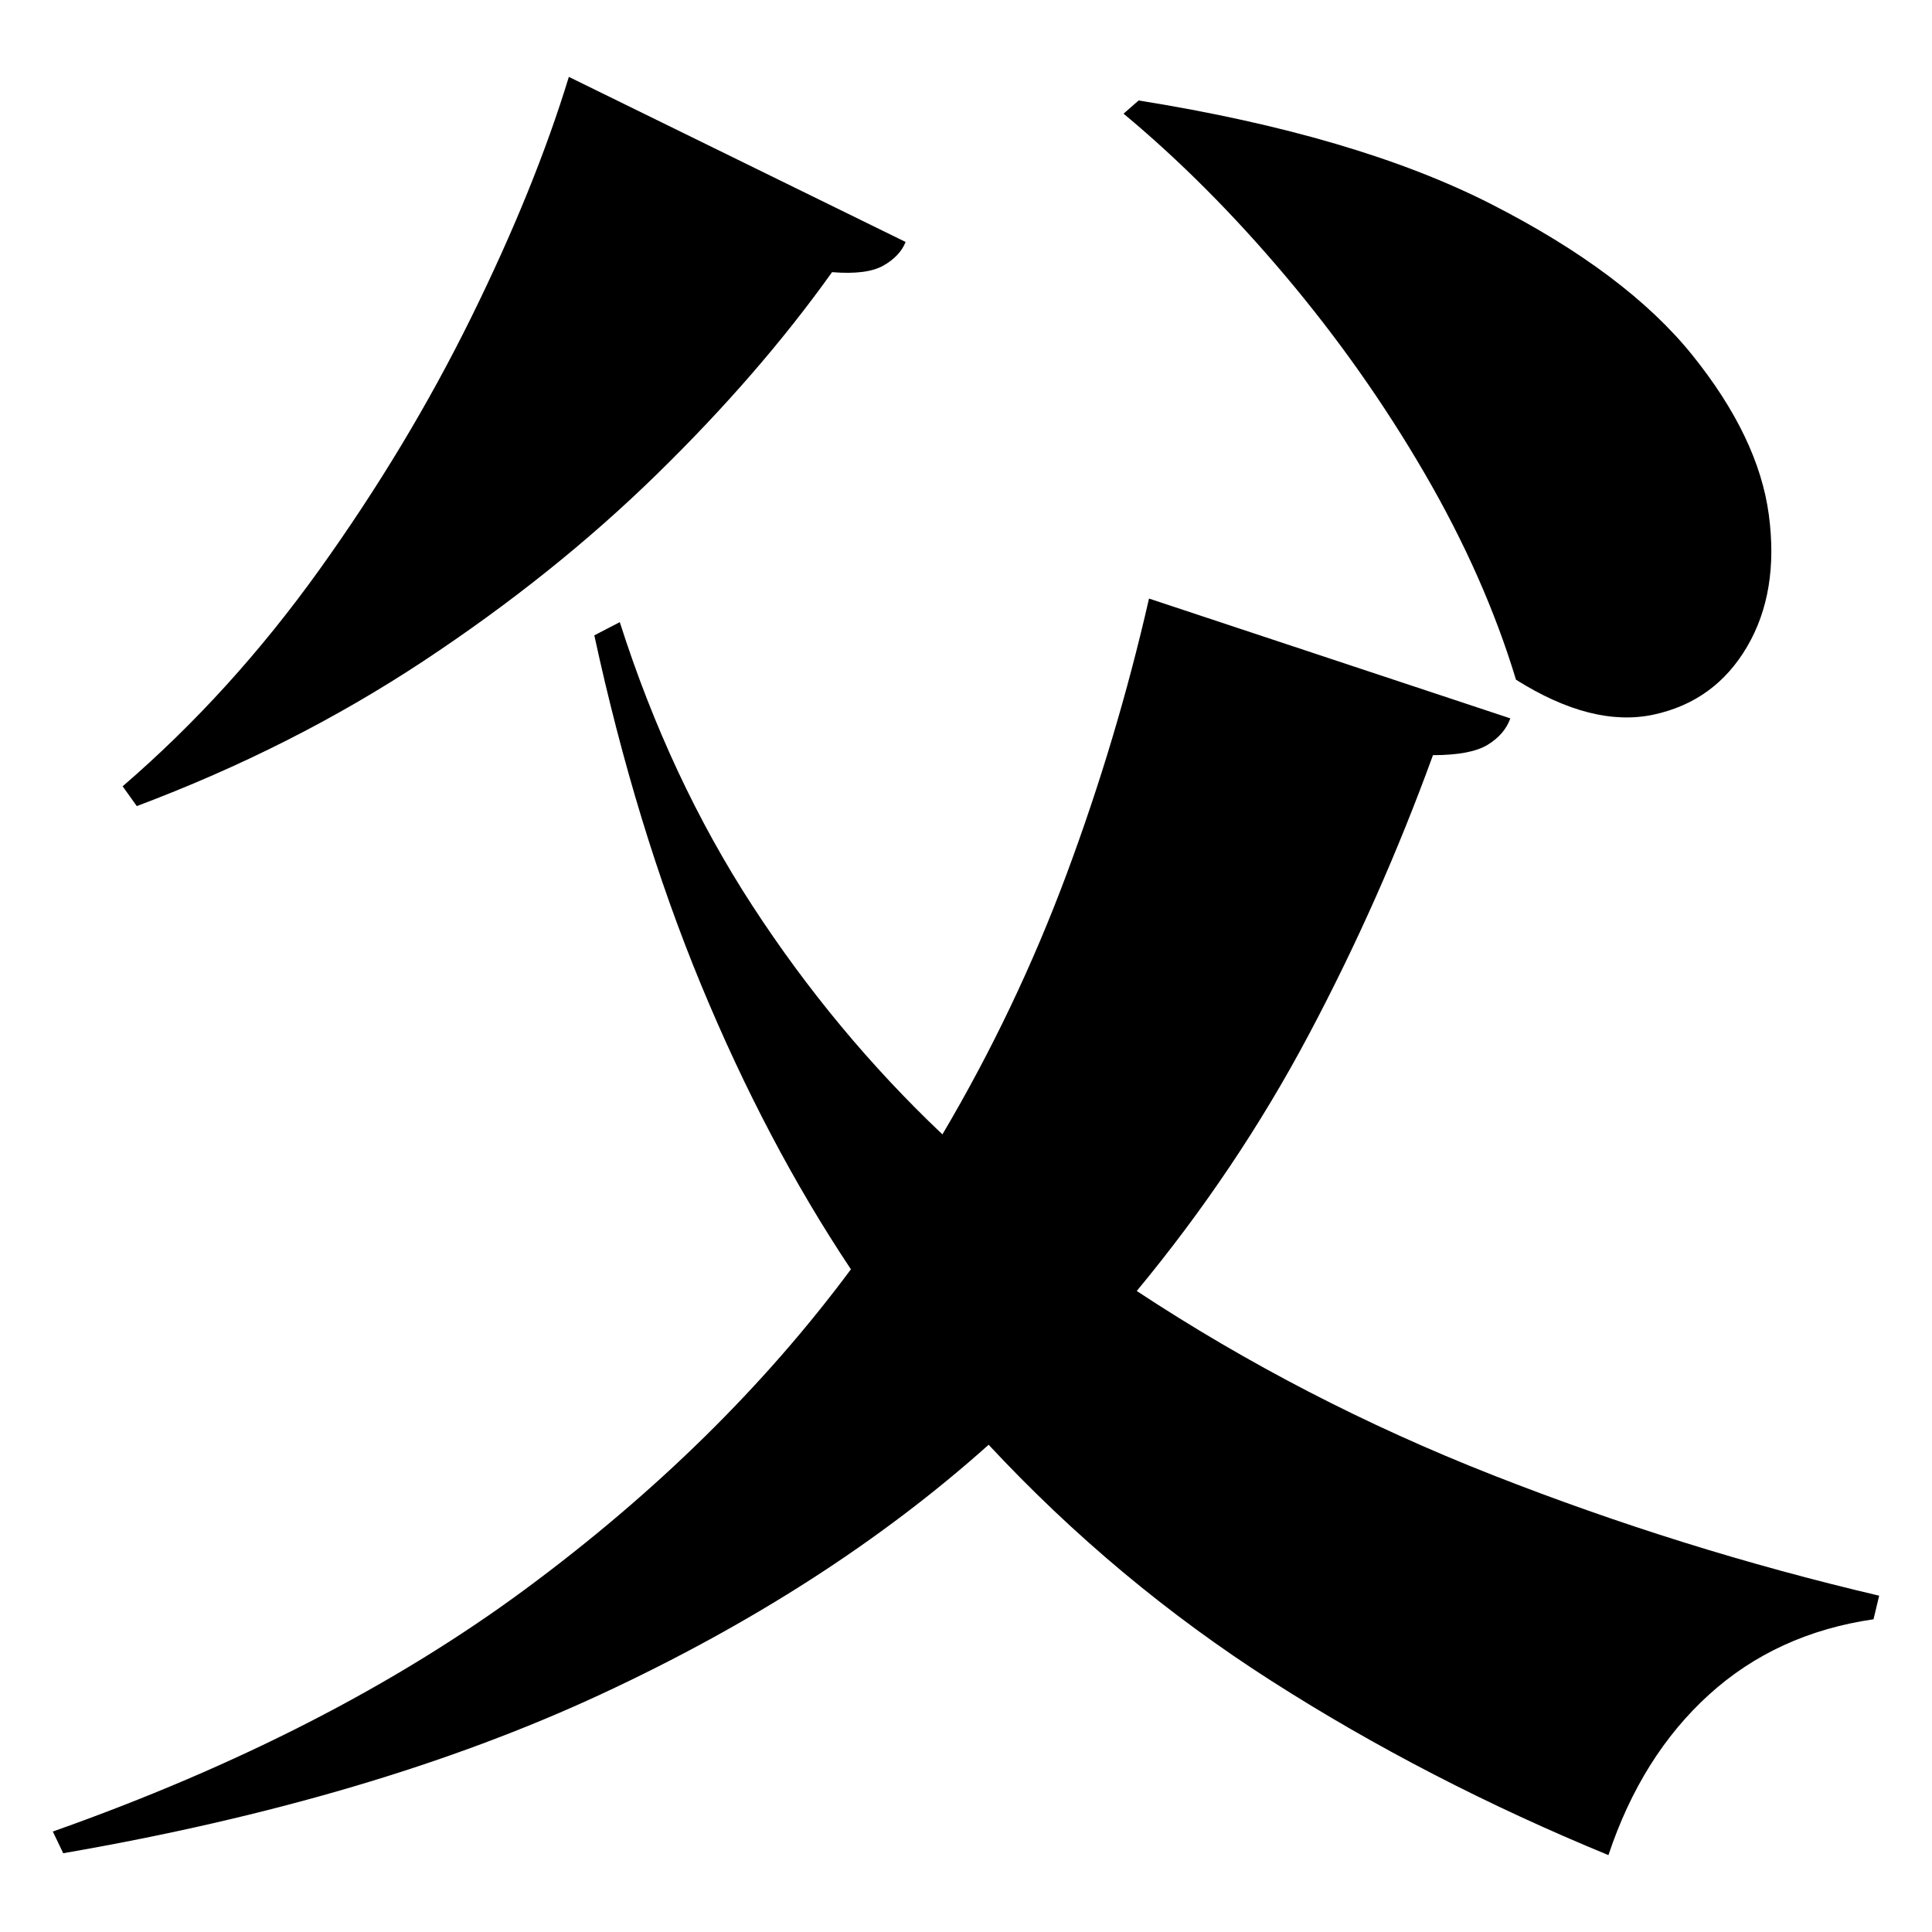 <?xml version="1.0" standalone="no"?>
<!DOCTYPE svg PUBLIC "-//W3C//DTD SVG 1.1//EN" "http://www.w3.org/Graphics/SVG/1.1/DTD/svg11.dtd" >
<svg xmlns="http://www.w3.org/2000/svg" xmlns:svg="http://www.w3.org/2000/svg" xmlns:xlink="http://www.w3.org/1999/xlink" viewBox="0 0 2048 2048" style=""><path d="M603.0 81.5 960.0 256.5Q954.0 271.5 936.5 281.5Q919.0 291.5 882.0 288.5Q805.0 396.5 696.0 503.0Q587.0 609.5 448.5 701.0Q310.0 792.5 145.0 854.5L130.0 833.5Q245.0 734.5 338.5 604.0Q432.0 473.5 499.5 336.5Q567.0 199.5 603.0 81.5ZM1207.0 106.5Q1438.0 143.5 1581.0 216.5Q1724.0 289.5 1794.0 376.5Q1864.0 463.5 1875.0 545.5Q1886.0 627.5 1852.0 685.5Q1818.0 743.5 1753.0 757.5Q1688.0 771.5 1607.0 720.5Q1574.0 611.5 1510.0 501.5Q1446.0 391.5 1363.0 293.0Q1280.0 194.5 1191.0 120.5ZM657.0 659.5Q710.0 825.5 797.5 960.0Q885.0 1094.5 999.0 1202.5Q1077.0 1070.5 1130.5 927.0Q1184.0 783.5 1218.0 634.5L1601.0 761.5Q1595.0 778.5 1577.0 789.5Q1559.0 800.5 1519.0 800.5Q1463.0 954.5 1387.0 1097.5Q1311.0 1240.5 1205.0 1368.5Q1381.0 1484.5 1582.0 1563.5Q1783.0 1642.5 1992.0 1691.5L1986.0 1716.5Q1883.0 1731.5 1811.5 1796.5Q1740.0 1861.5 1705.0 1966.5Q1513.0 1887.5 1348.0 1782.0Q1183.0 1676.5 1048.0 1531.5Q877.0 1684.5 637.0 1796.0Q397.0 1907.5 67.0 1964.5L56.0 1941.5Q350.0 1837.5 557.0 1684.5Q764.0 1531.5 902.0 1345.5Q812.0 1210.5 743.0 1043.5Q674.0 876.5 630.0 673.5Z" fill="black"></path></svg>